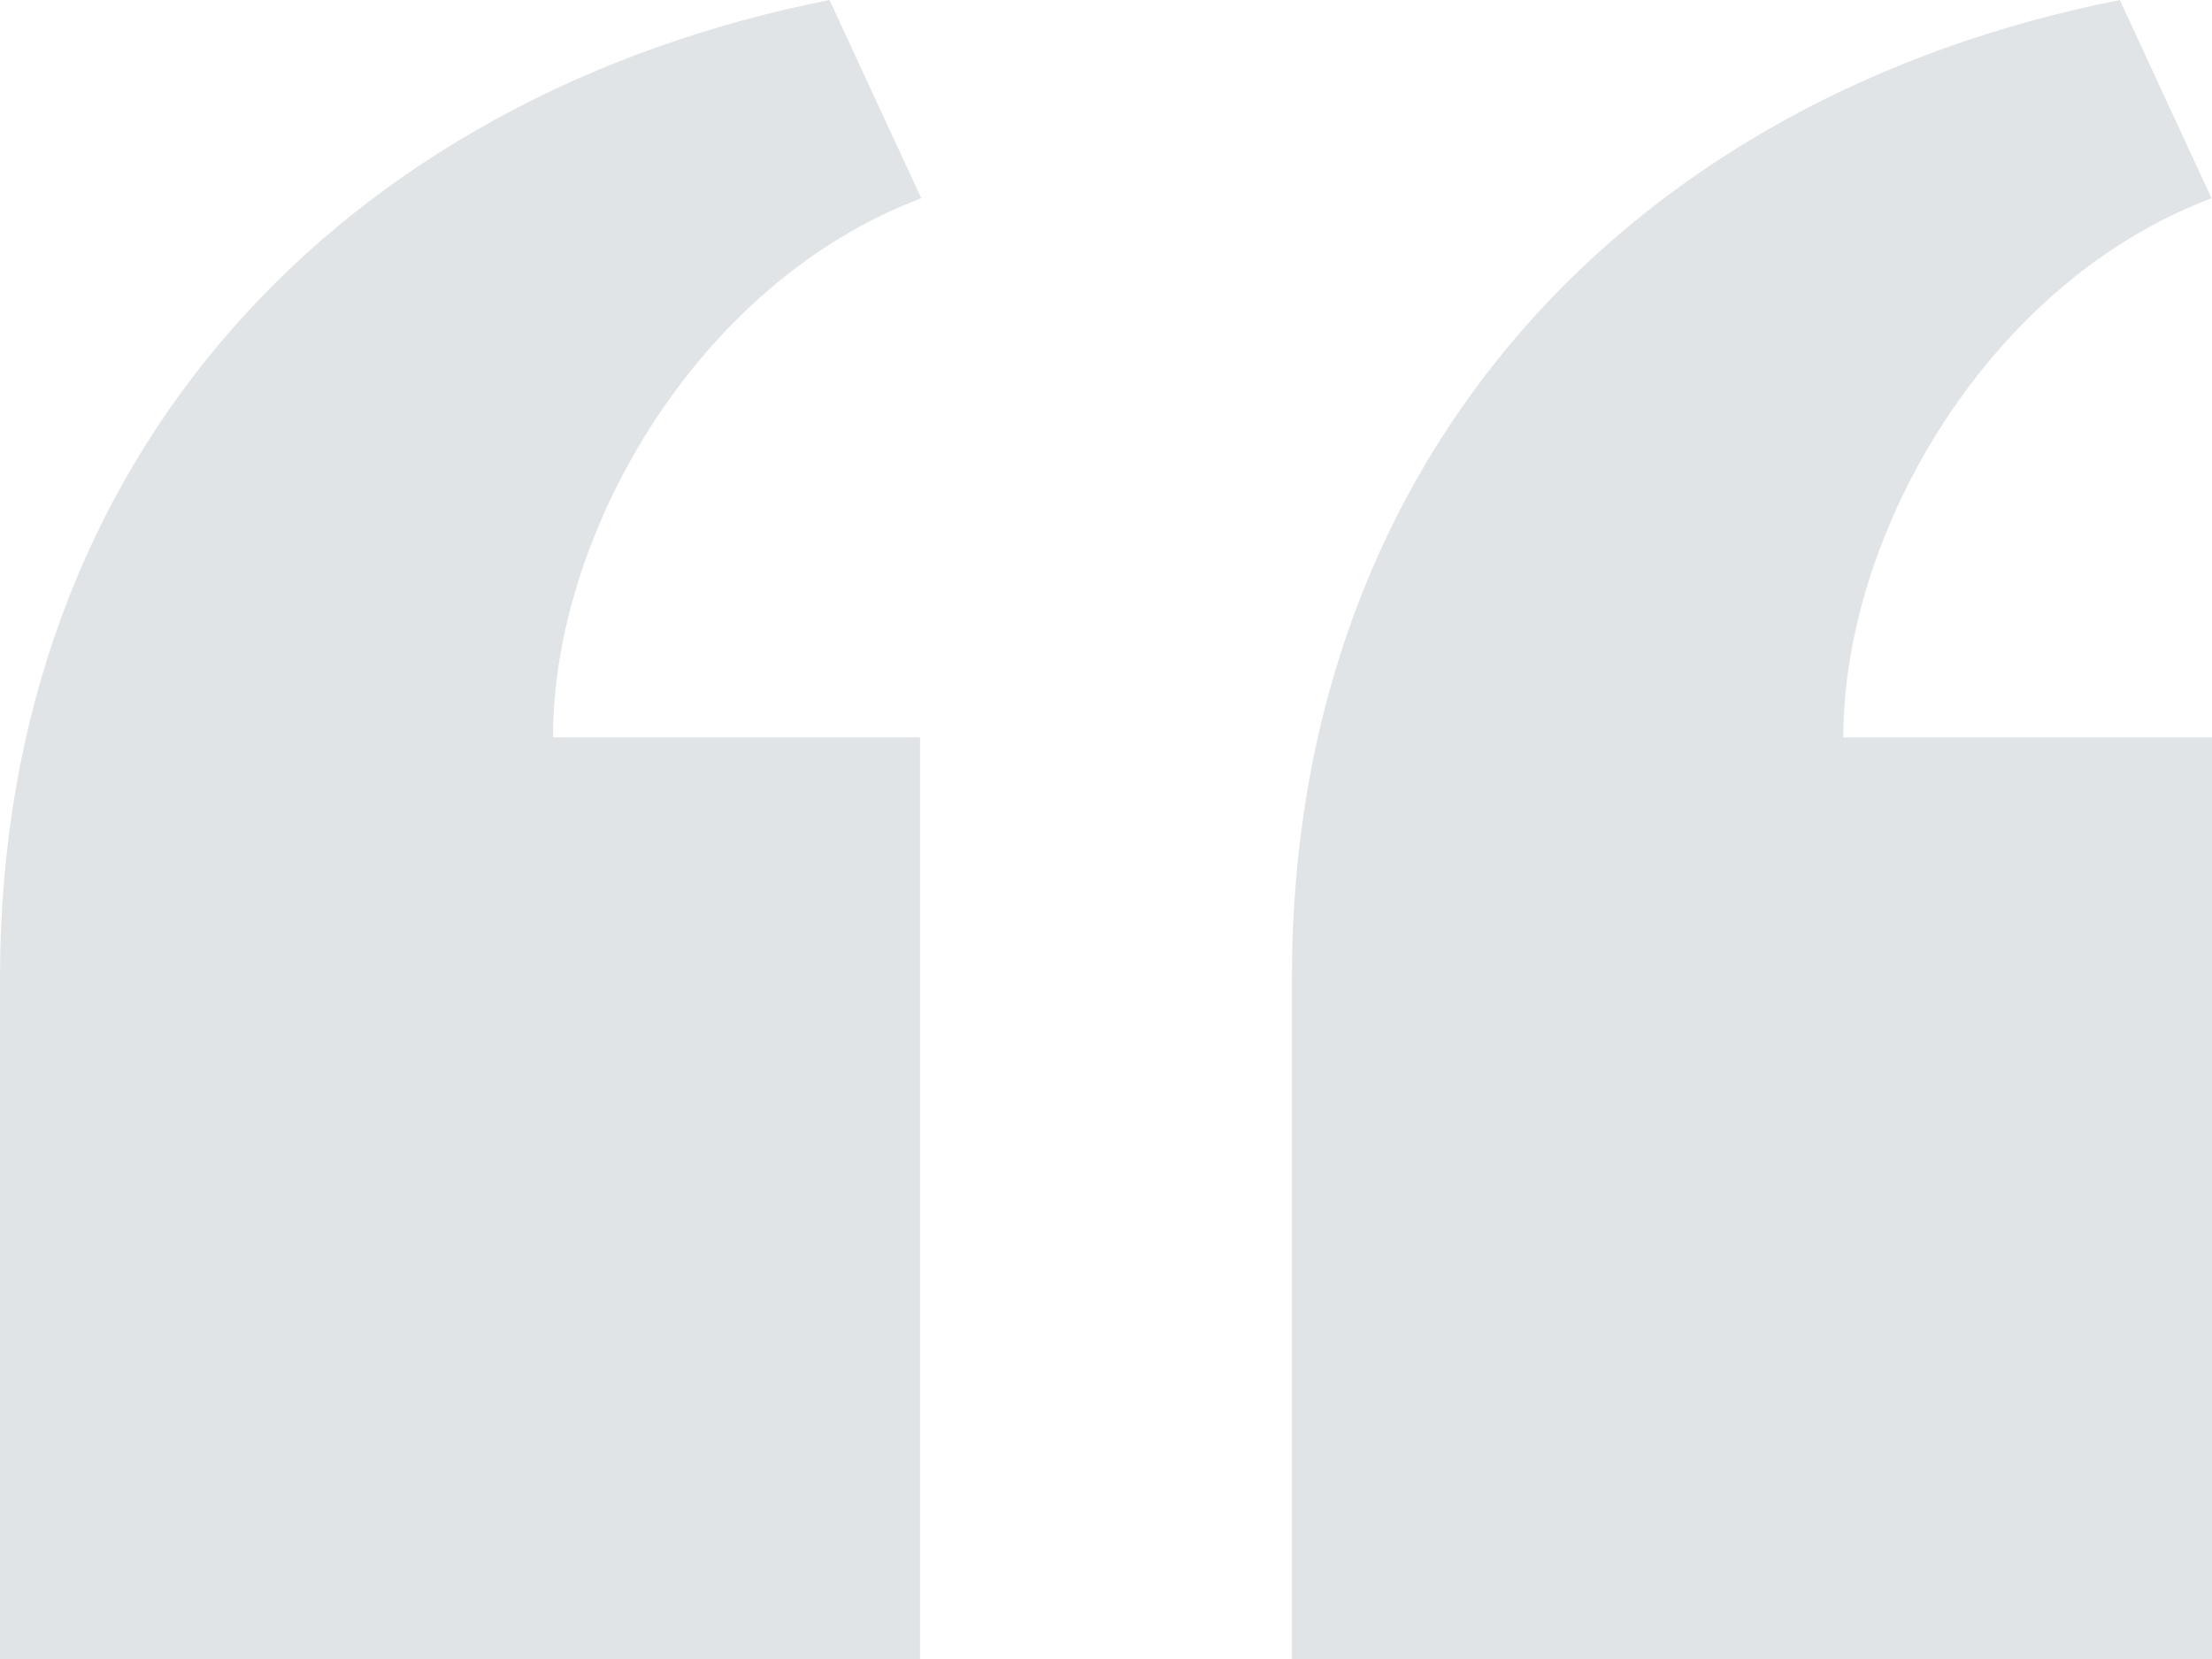 <svg width="24" height="18" viewBox="0 0 24 18" fill="none" xmlns="http://www.w3.org/2000/svg">
<path d="M14.017 18V10.609C14.017 4.905 17.748 1.039 23 0L23.995 2.151C21.563 3.068 20 5.789 20 8H24V18H14.017ZM0 18V10.609C0 4.905 3.748 1.039 9 0L9.996 2.151C7.563 3.068 6 5.789 6 8H9.983V18H0Z" fill="#9CA3AF" fill-opacity="0.3"/>
</svg>
